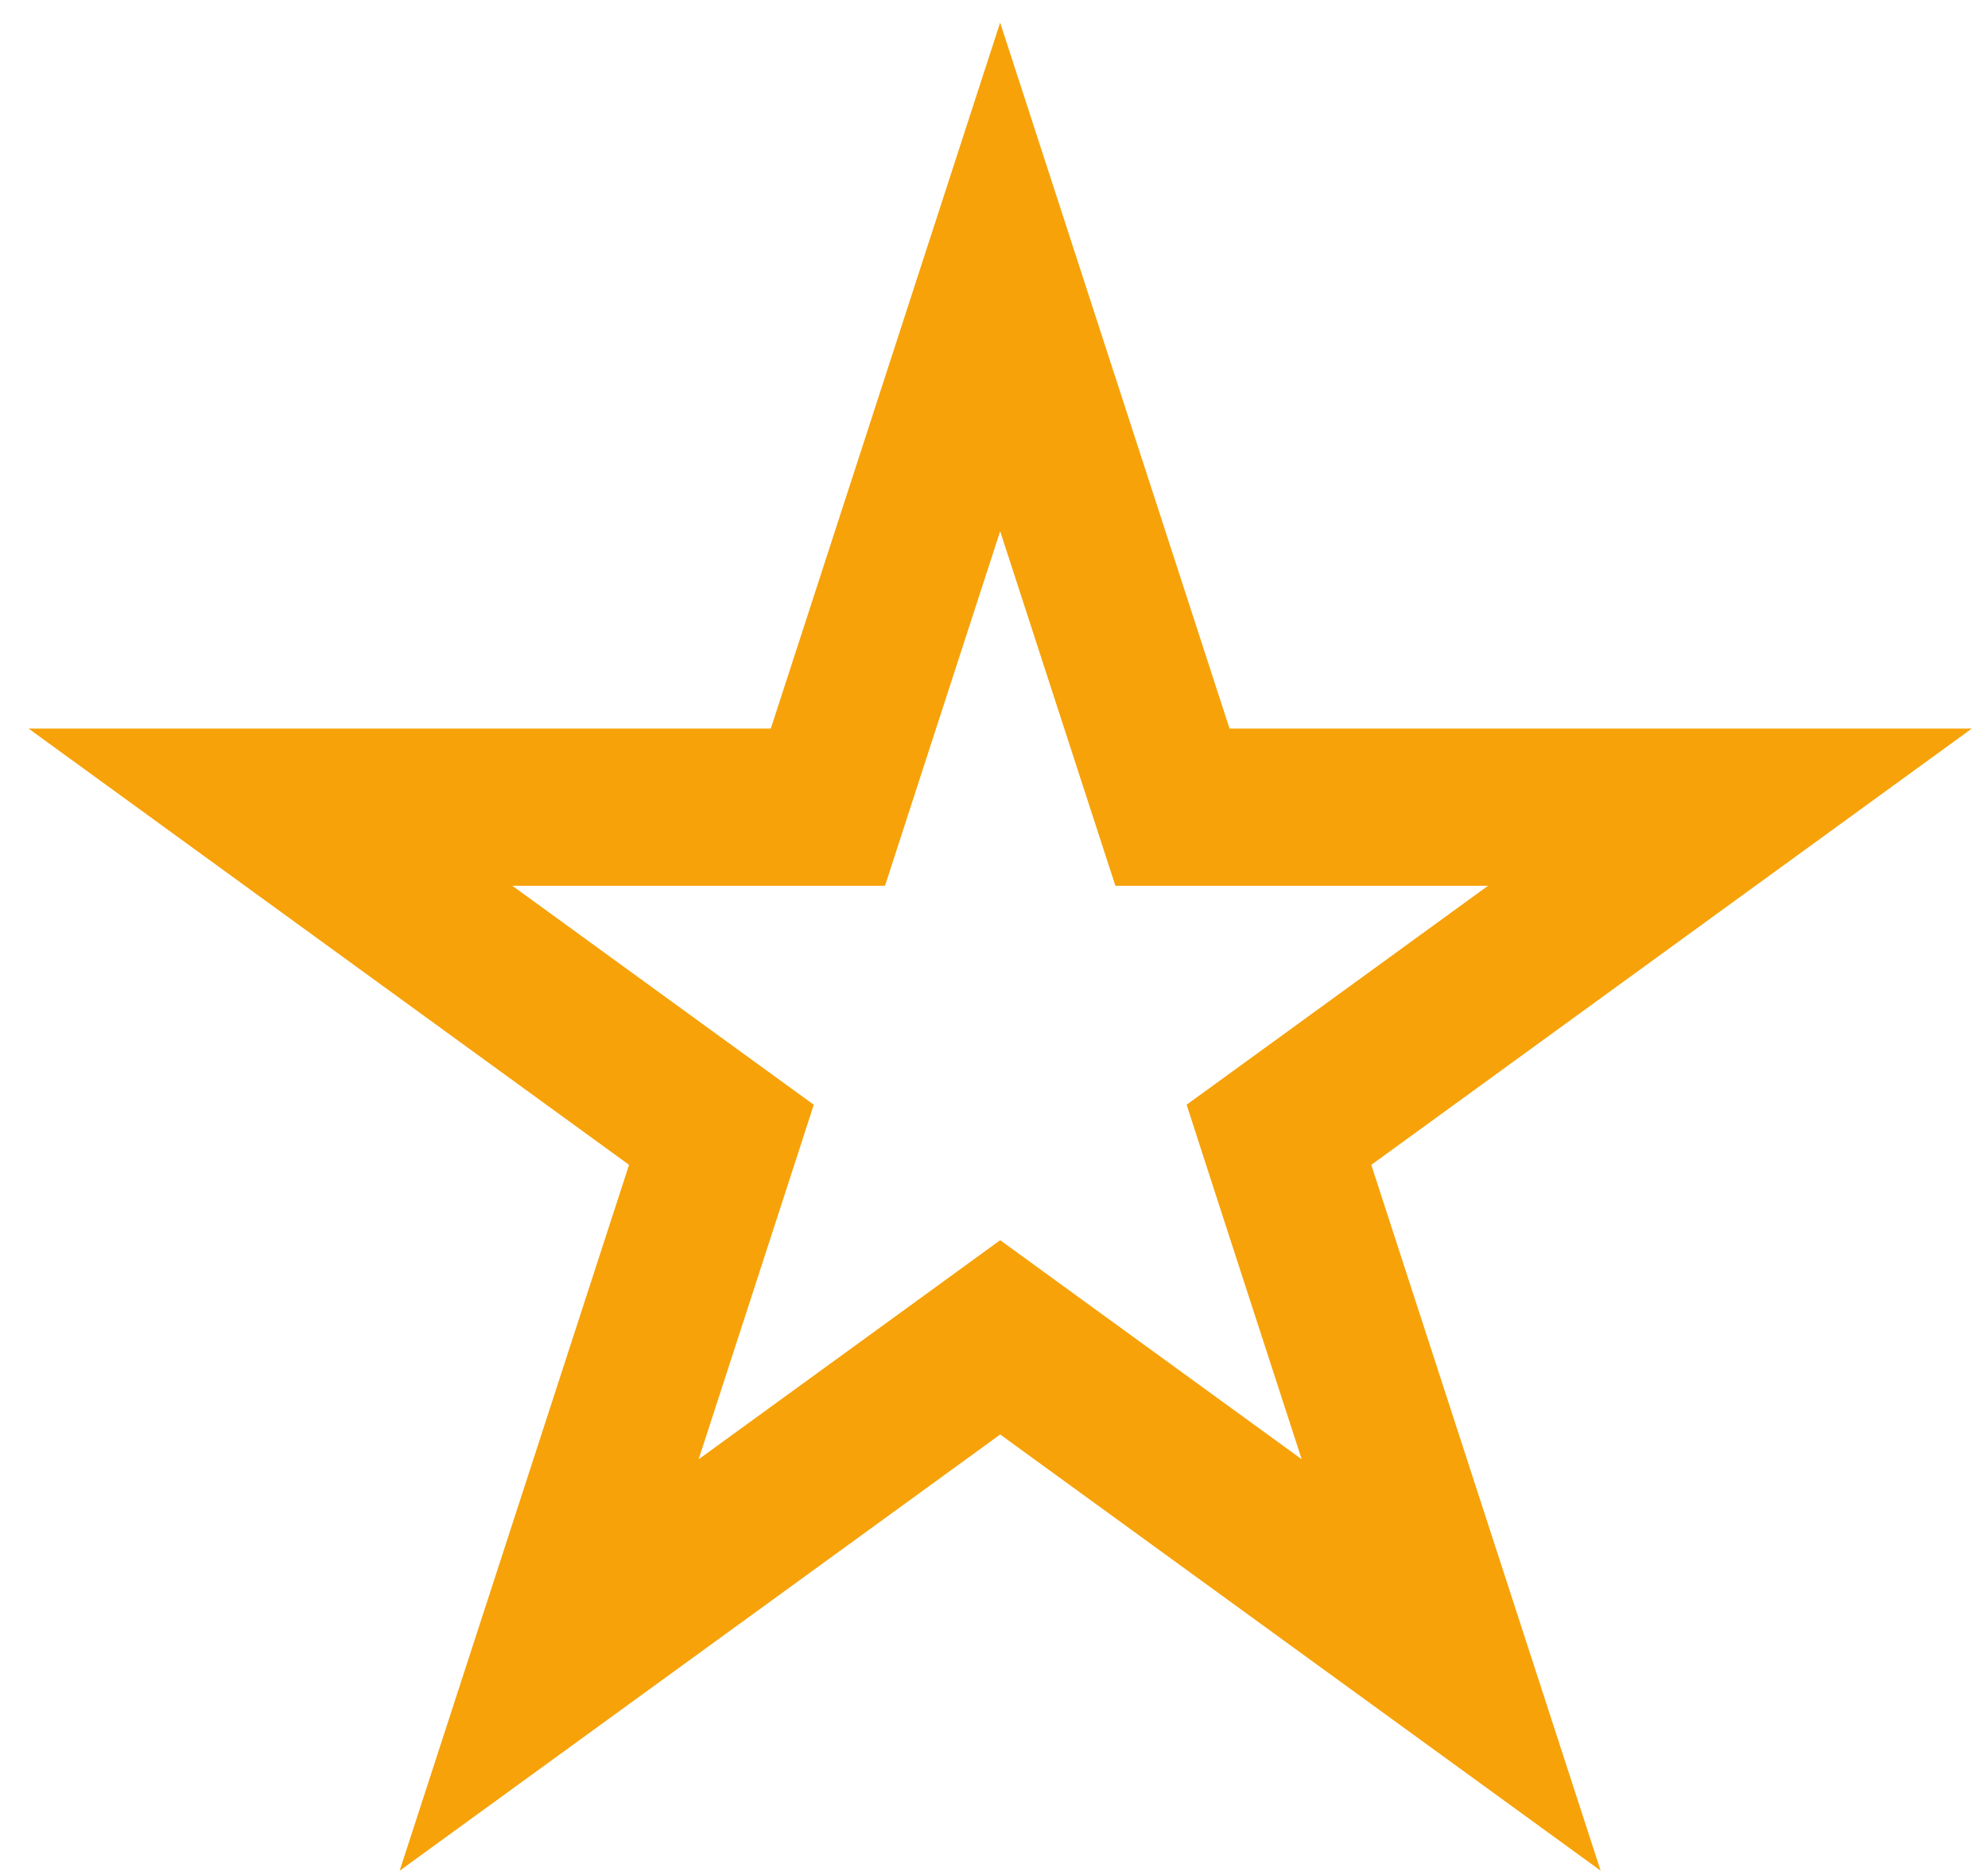 <svg width="53" height="50" viewBox="0 0 53 50" fill="none" xmlns="http://www.w3.org/2000/svg">
<path d="M30.787 20.072L31.258 21.52H46.12L35.328 29.361L34.097 30.255L34.566 31.704L38.688 44.39L27.896 36.55L26.665 35.655L25.434 36.55L14.64 44.391L18.763 31.704L19.233 30.255L18.002 29.361L7.21 21.52H22.072L22.542 20.072L26.664 7.383L30.787 20.072Z" stroke="#F7A209" stroke-width="4.19"/>
</svg>
